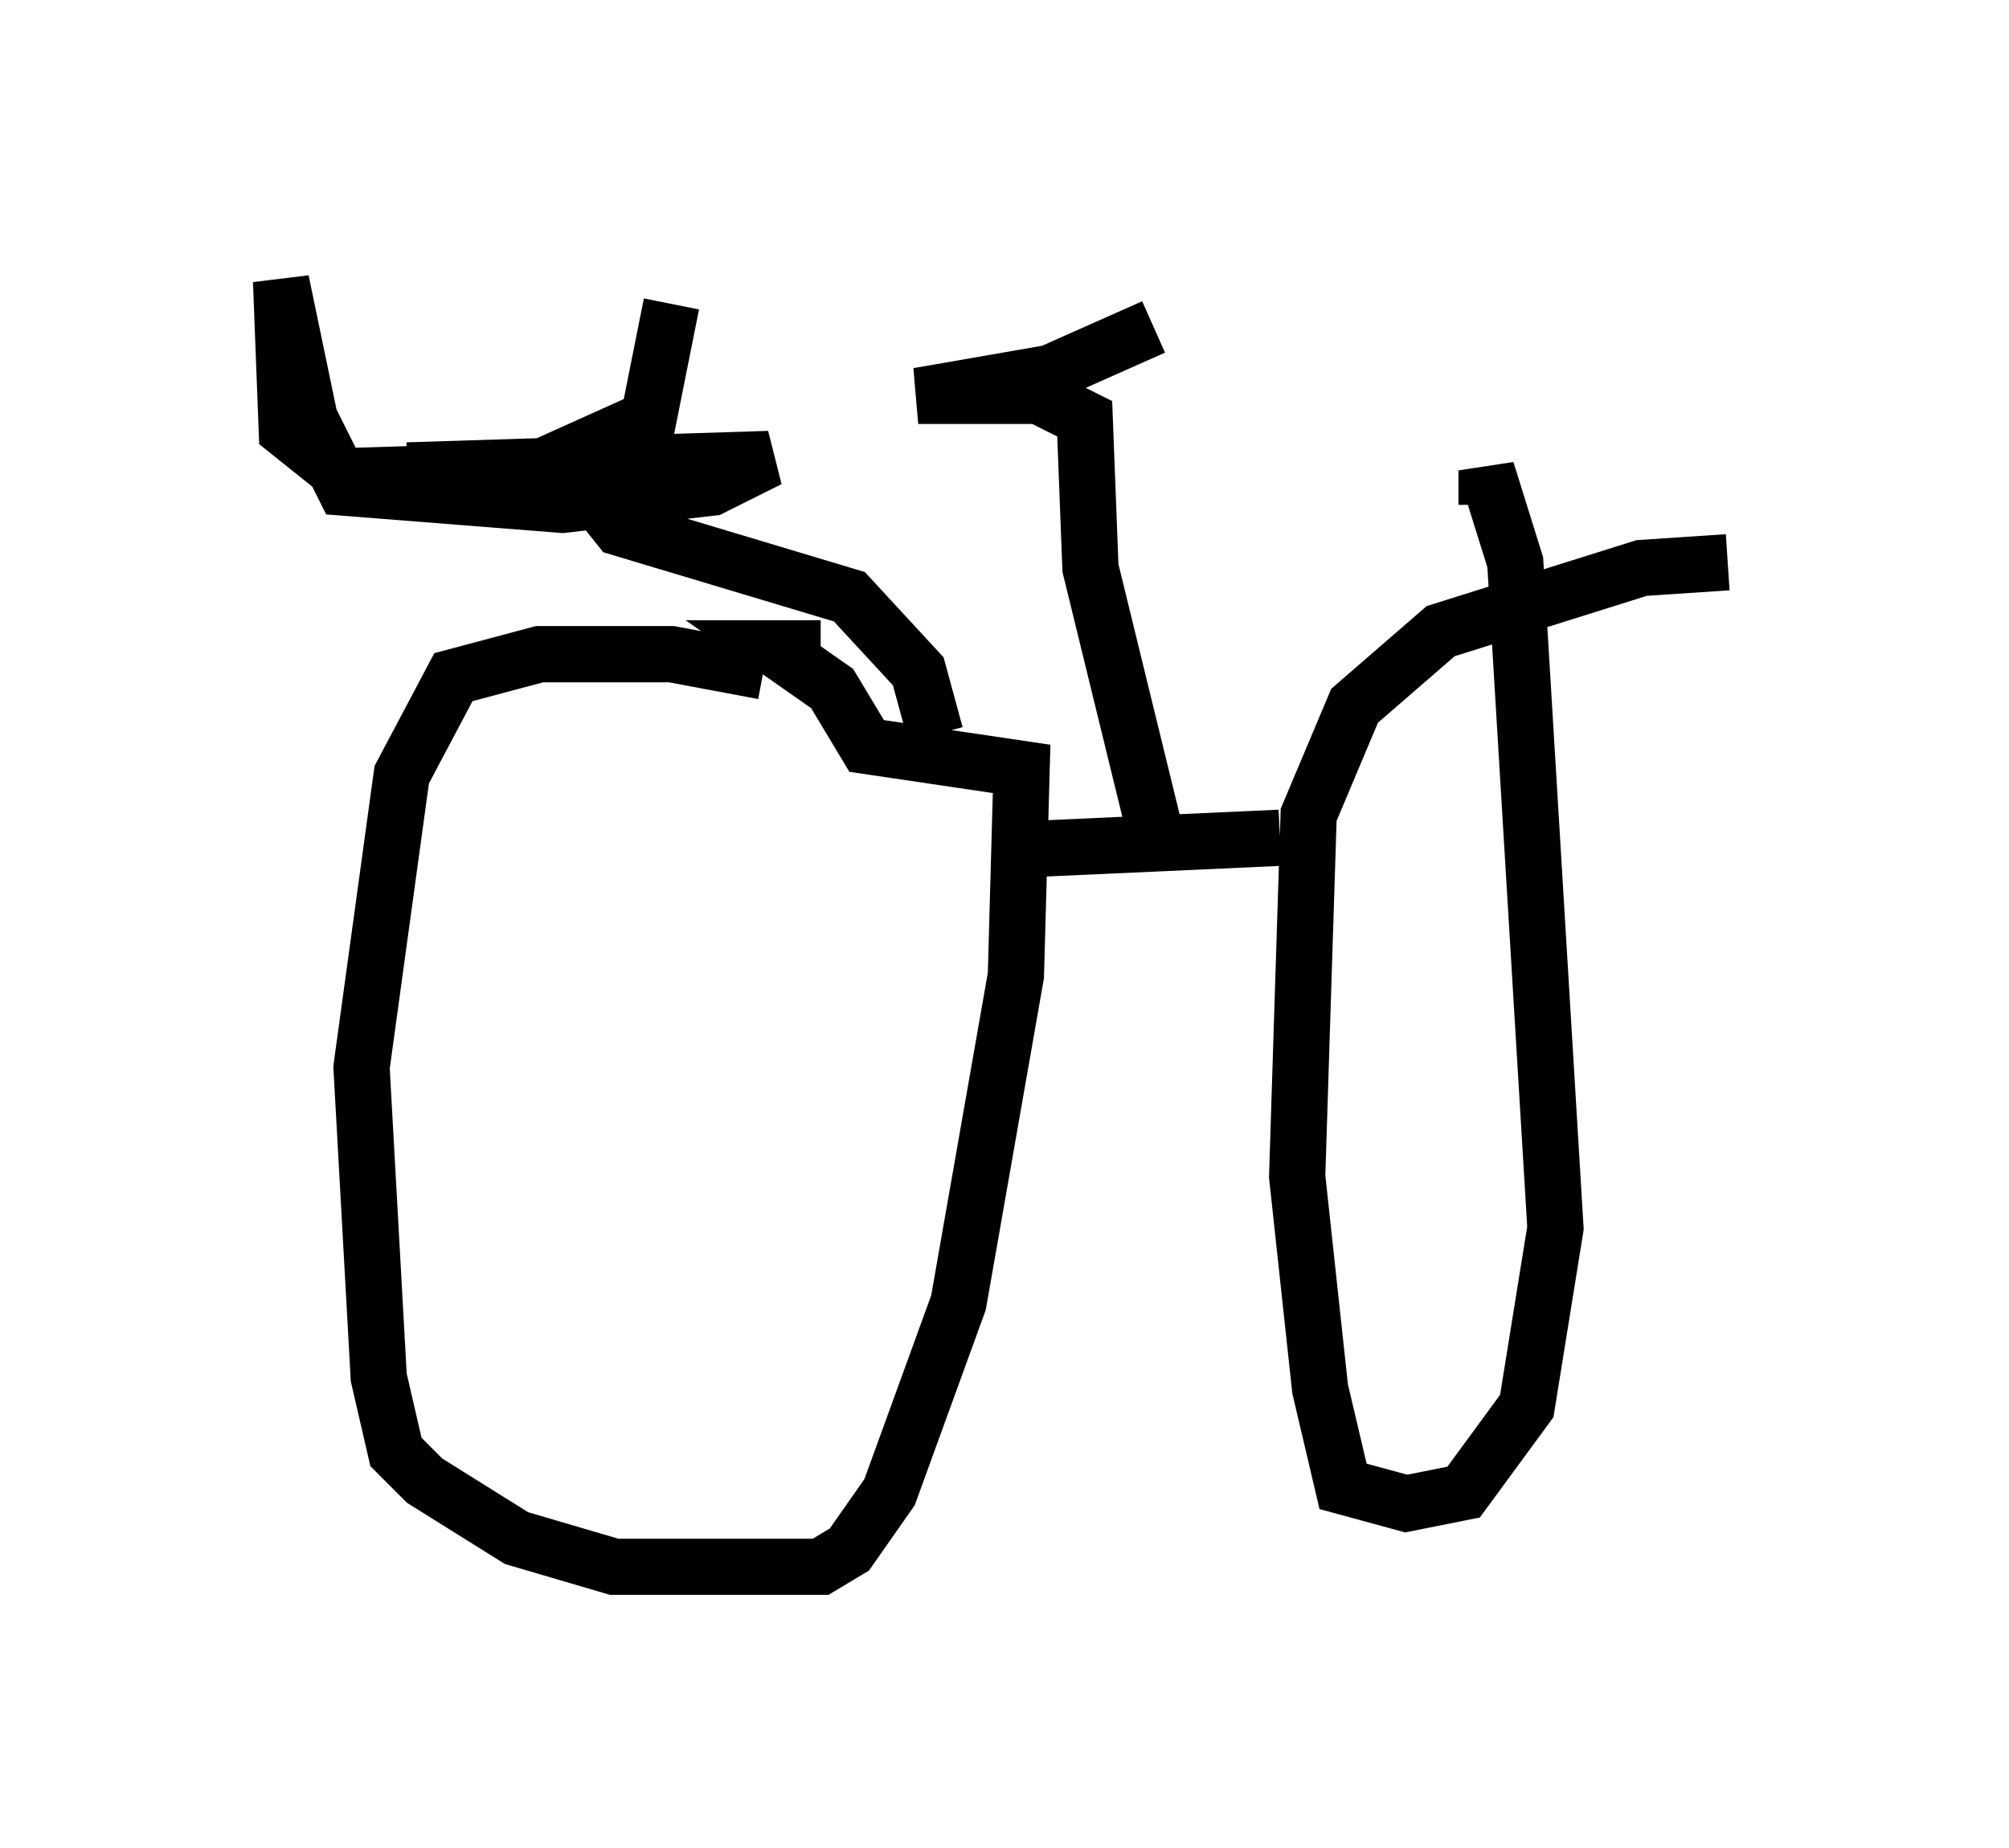 <?xml version="1.0" encoding="utf-8" ?>
<svg baseProfile="full" height="32.867" version="1.1" width="35.725" xmlns="http://www.w3.org/2000/svg" xmlns:ev="http://www.w3.org/2001/xml-events" xmlns:xlink="http://www.w3.org/1999/xlink"><defs /><rect fill="white" height="32.867" width="35.725" x="0" y="0" /><path d="M14.596, 12.554 m-1.021, -0.613 l-1.633, -0.306 -2.348, 0.0 l-1.531, 0.408 -0.919, 1.735 l-0.715, 5.206 0.306, 5.513 l0.306, 1.327 0.51, 0.51 l1.633, 1.021 1.735, 0.51 l3.675, 0.0 0.51, -0.306 l0.715, -1.021 1.225, -3.369 l1.021, -5.819 0.102, -3.675 l-2.756, -0.408 -0.613, -1.021 l-1.021, -0.715 0.817, 0.0 m16.129, -1.531 l-1.531, 0.102 -3.573, 1.123 l-1.531, 1.327 -0.817, 1.94 l-0.204, 6.431 0.408, 3.777 l0.408, 1.735 1.123, 0.306 l1.021, -0.204 1.123, -1.531 l0.51, -3.165 -0.715, -11.842 l-0.51, -1.633 0.0, 0.613 m-3.675, 5.921 l-4.492, 0.204 m2.246, -0.408 l-1.123, -4.594 -0.102, -2.654 l-0.817, -0.408 -2.144, 0.0 l2.348, -0.408 1.838, -0.817 m-3.879, 7.248 l-0.306, -1.123 -1.225, -1.327 l-4.083, -1.225 -0.817, -1.021 l-2.96, 0.0 6.431, -0.204 l-1.021, 0.51 -2.654, 0.306 l-3.879, -0.306 -0.613, -1.225 l-0.51, -2.45 0.102, 2.654 l1.021, 0.817 3.369, -0.102 l2.042, -0.919 0.408, -2.042 " fill="none" stroke="black" stroke-width="1" /></svg>